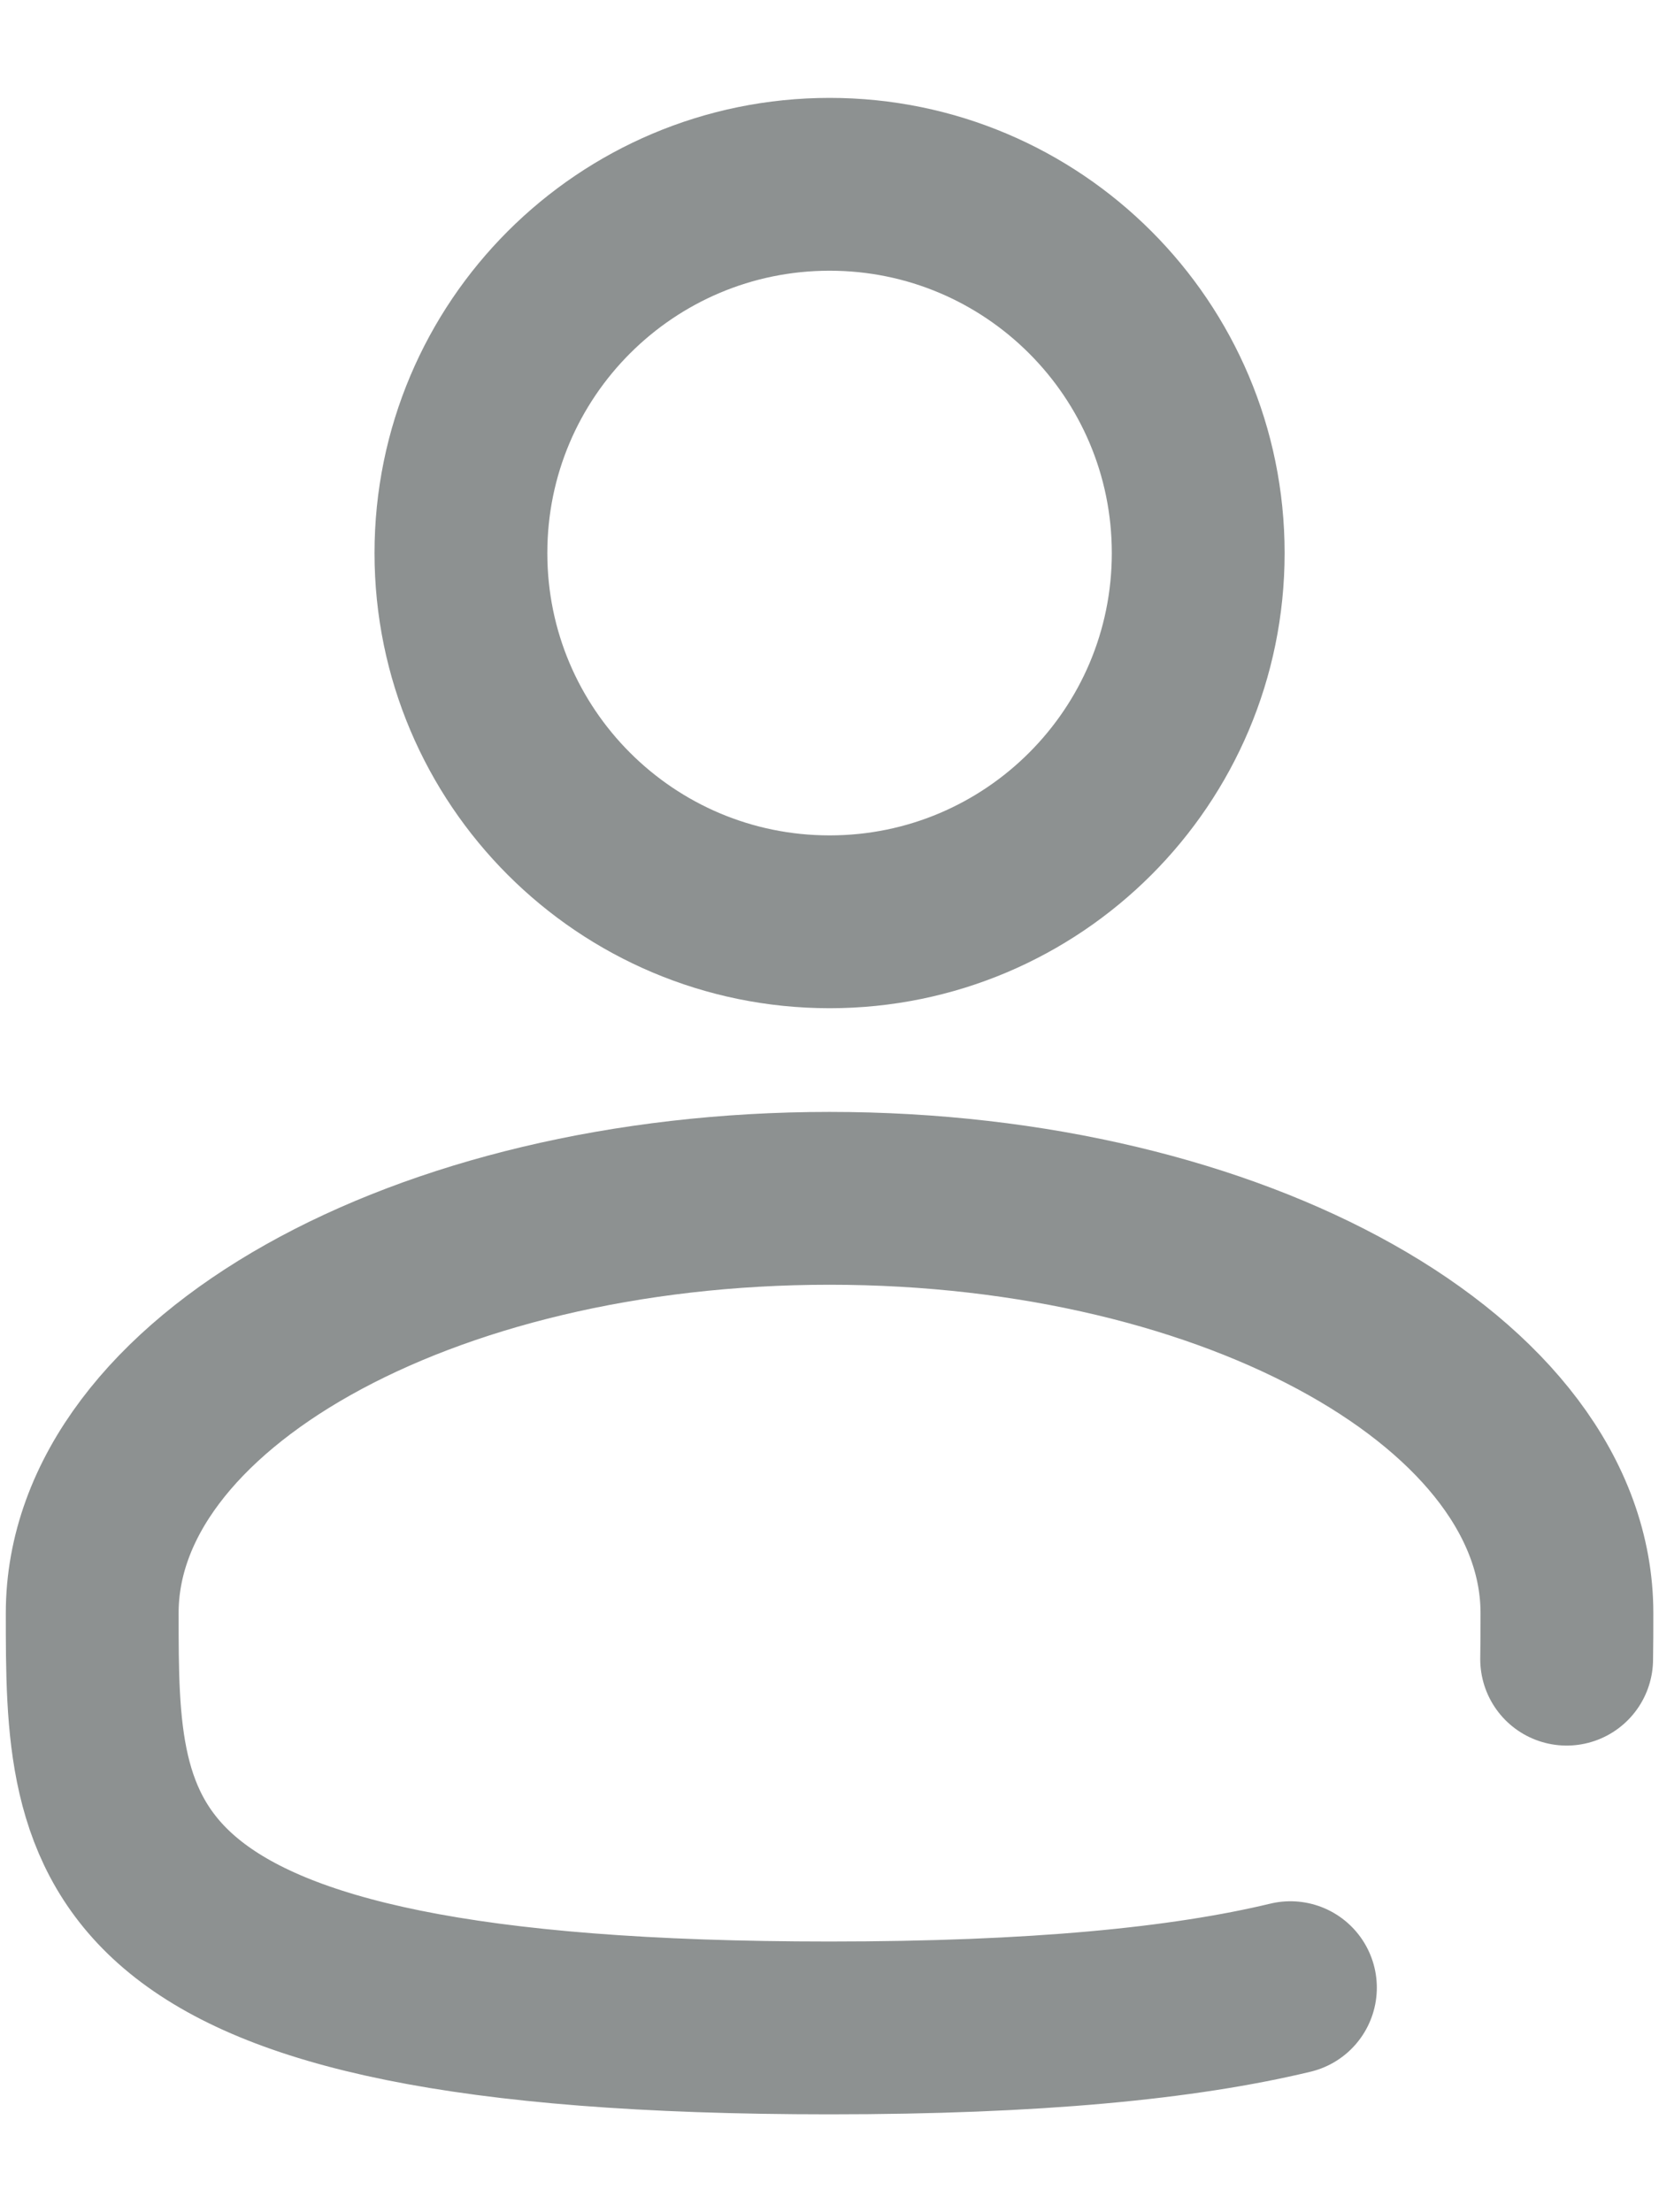 <svg width="12" height="16" viewBox="0 0 12 16" fill="none" xmlns="http://www.w3.org/2000/svg">
<path d="M6.001 6.667C7.473 6.667 8.667 5.473 8.667 4C8.667 2.527 7.473 1.333 6.001 1.333C4.528 1.333 3.334 2.527 3.334 4C3.334 5.473 4.528 6.667 6.001 6.667Z" stroke="#8D9191" stroke-width="1.25"/>
<path d="M11.332 12C11.334 11.89 11.334 11.779 11.334 11.667C11.334 10.01 8.946 8.667 6 8.667C3.055 8.667 0.667 10.01 0.667 11.667C0.667 13.323 0.667 14.667 6 14.667C7.488 14.667 8.56 14.562 9.334 14.376" stroke="#8D9191" stroke-width="1.25" stroke-linecap="round"/>
</svg>

